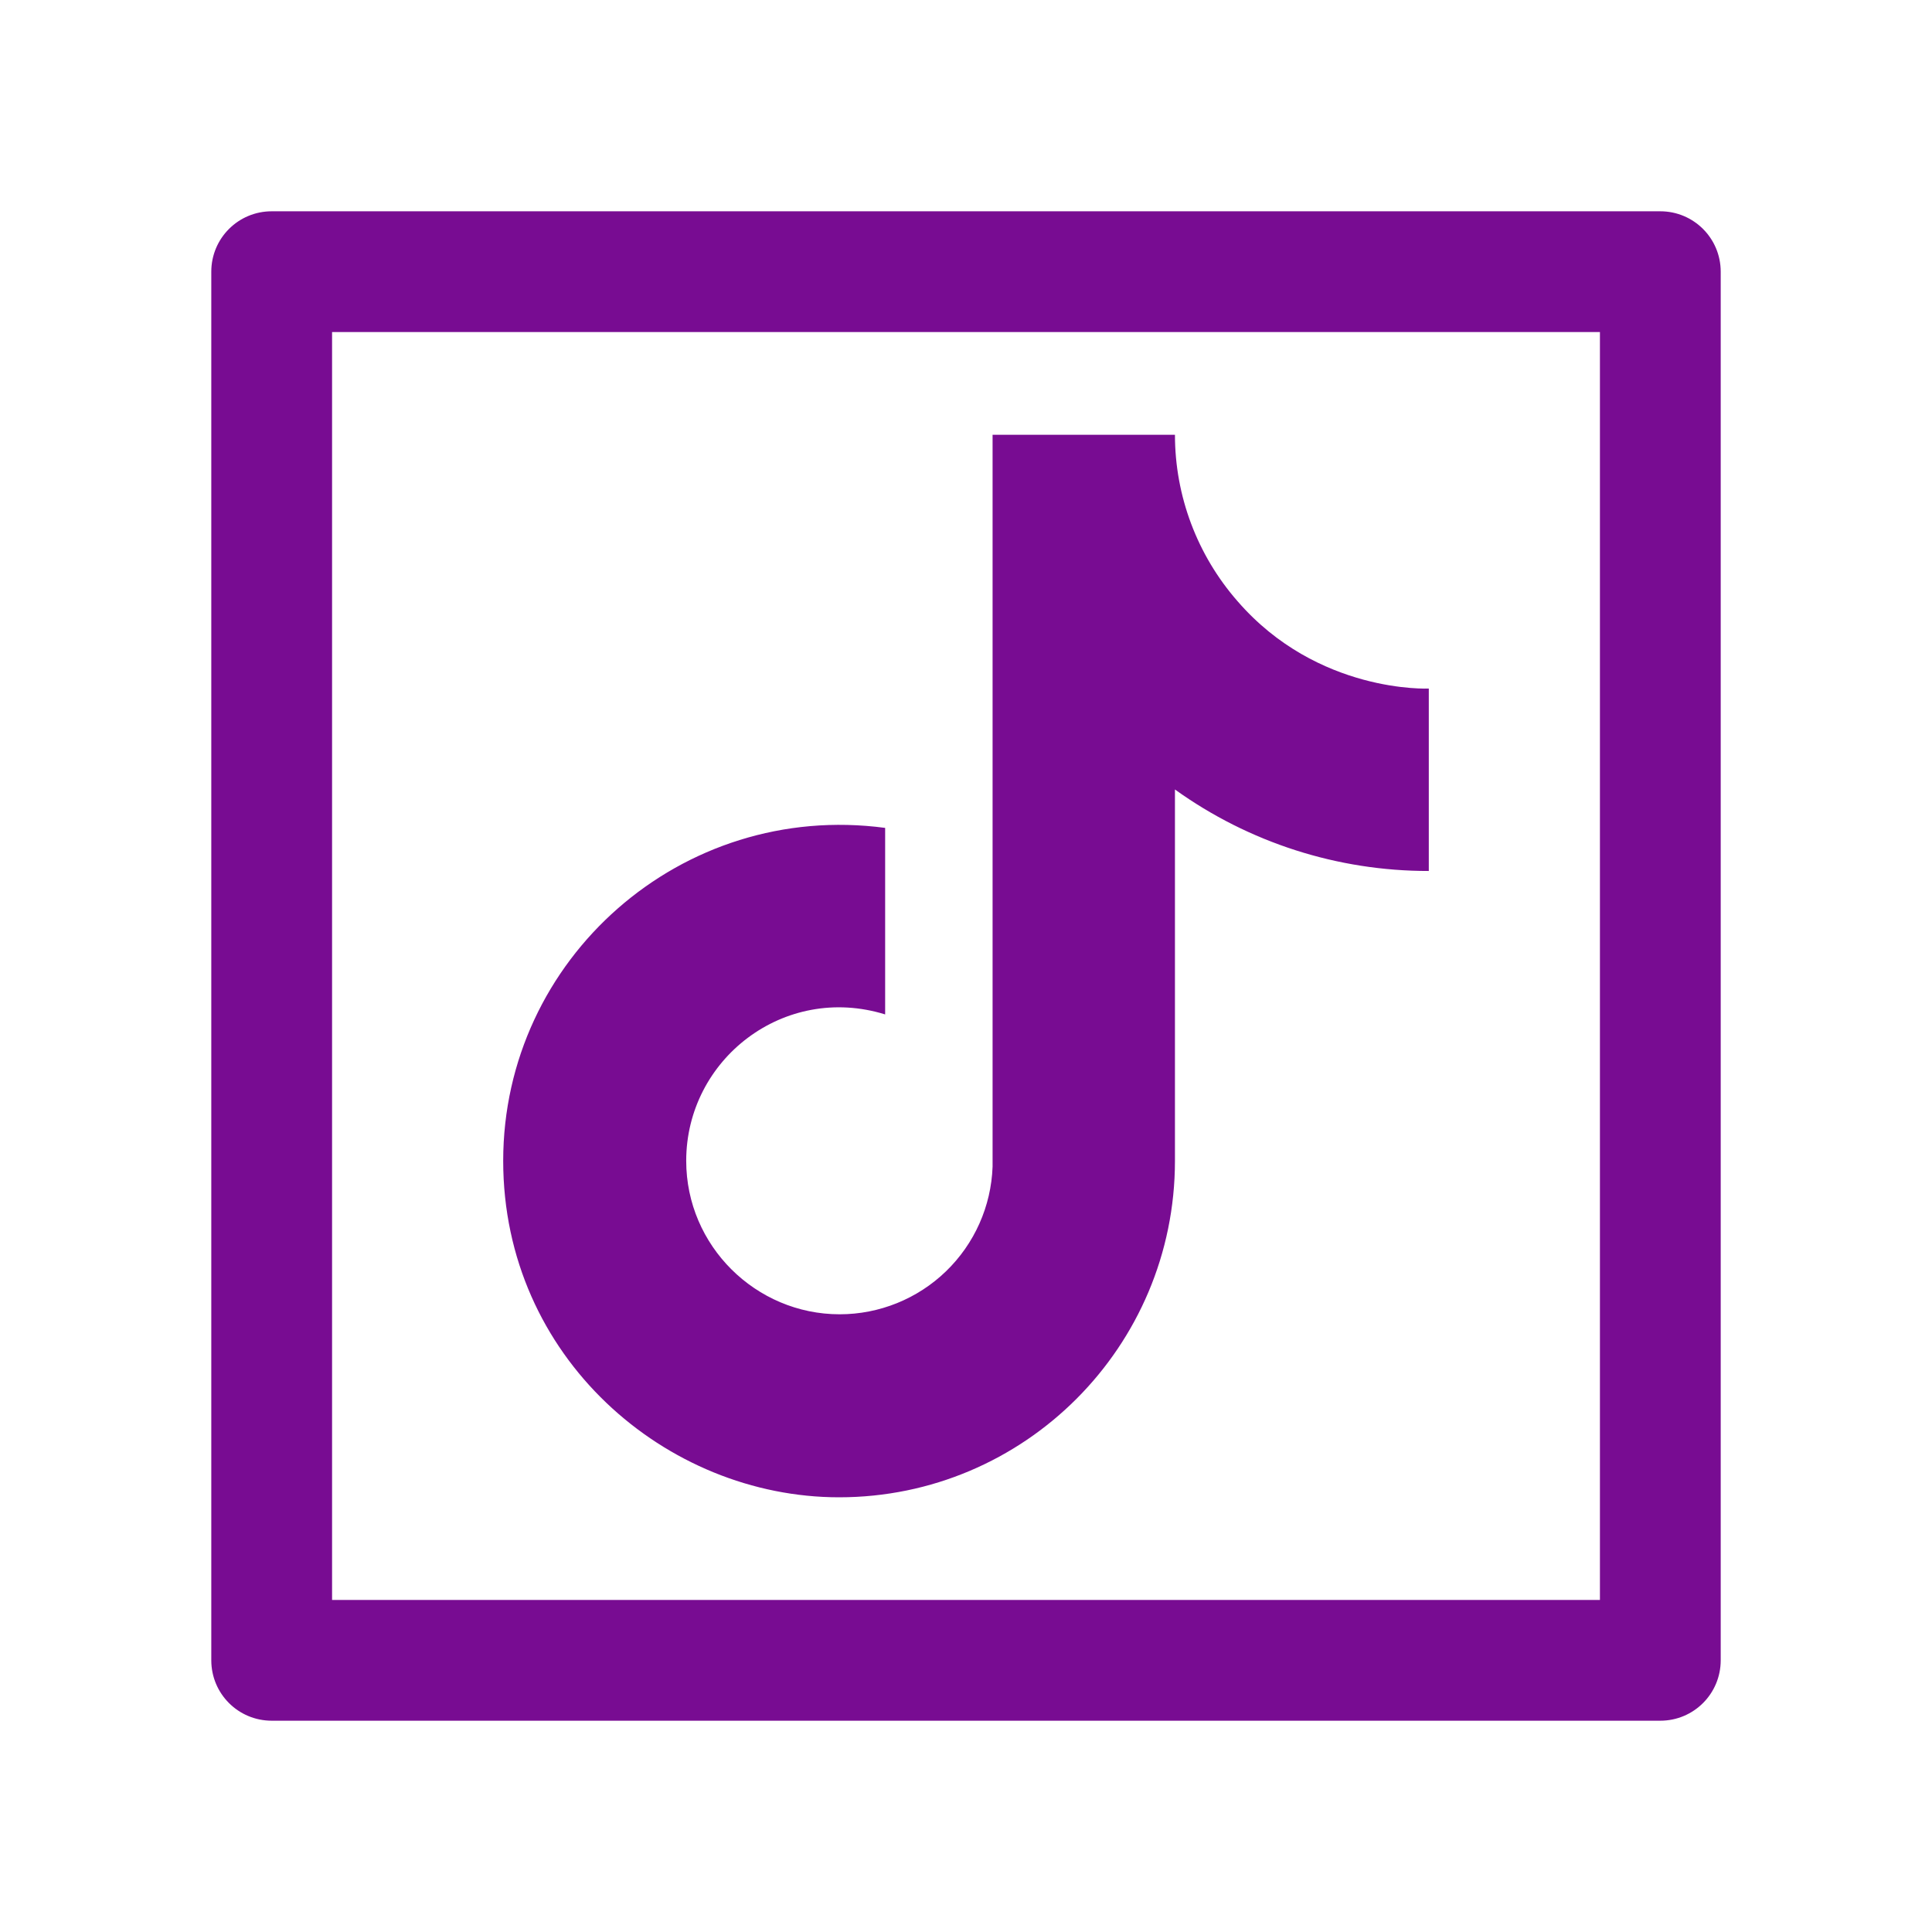 <svg width="33" height="33" viewBox="0 0 33 33" fill="none" xmlns="http://www.w3.org/2000/svg">
<path fill-rule="evenodd" clip-rule="evenodd" d="M4.641 3.609H28.359C28.93 3.609 29.391 4.07 29.391 4.641V28.359C29.391 28.93 28.93 29.391 28.359 29.391H4.641C4.07 29.391 3.609 28.93 3.609 28.359V4.641C3.609 4.07 4.07 3.609 4.641 3.609ZM21.395 27.328H27.328V5.672H5.672V27.328H17.377H21.395Z" fill="#780C92"/>
<path d="M21.138 10.269C20.449 9.482 20.069 8.472 20.069 7.426H16.954V19.928C16.93 20.605 16.644 21.246 16.157 21.716C15.67 22.186 15.019 22.449 14.342 22.449C12.91 22.449 11.721 21.279 11.721 19.828C11.721 18.093 13.394 16.793 15.119 17.327V14.141C11.64 13.677 8.595 16.379 8.595 19.828C8.595 23.185 11.378 25.575 14.332 25.575C17.498 25.575 20.069 23.004 20.069 19.828V13.485C21.333 14.393 22.849 14.879 24.405 14.877V11.761C24.405 11.761 22.509 11.852 21.138 10.269Z" fill="#780C92"/>
</svg>
